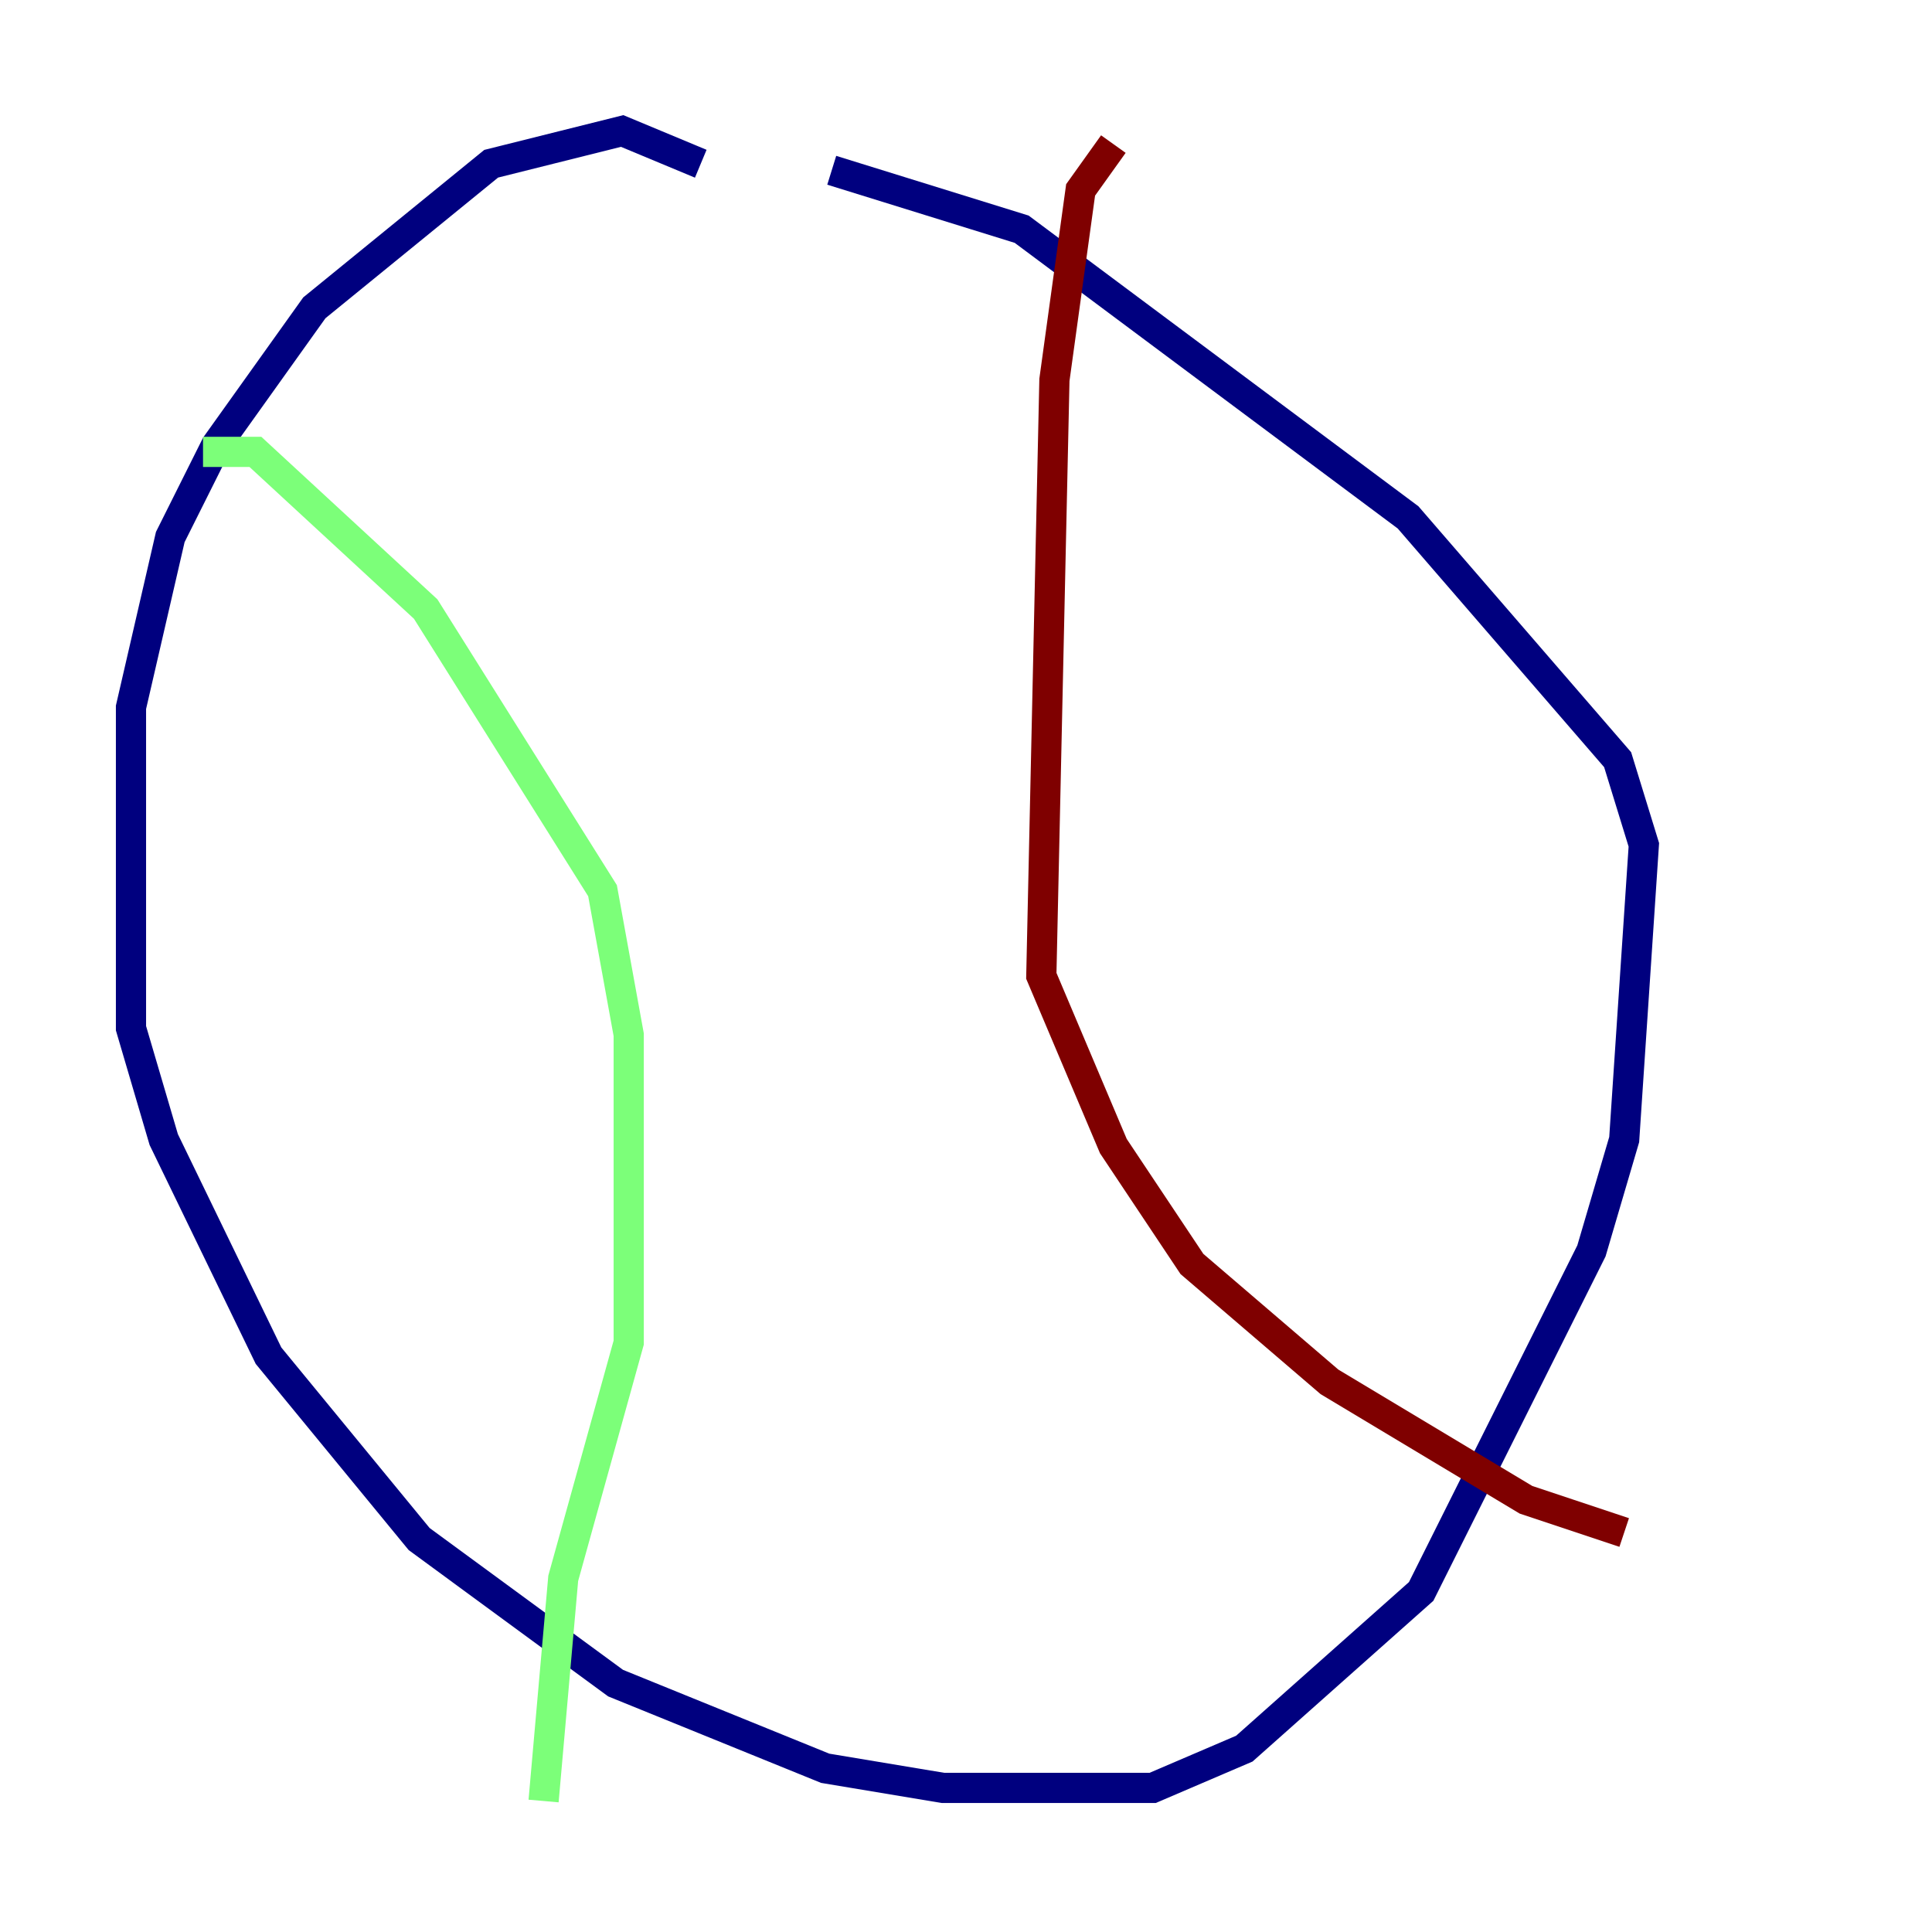 <?xml version="1.0" encoding="utf-8" ?>
<svg baseProfile="tiny" height="128" version="1.2" viewBox="0,0,128,128" width="128" xmlns="http://www.w3.org/2000/svg" xmlns:ev="http://www.w3.org/2001/xml-events" xmlns:xlink="http://www.w3.org/1999/xlink"><defs /><polyline fill="none" points="46.427,10.848 41.22,8.678 32.542,10.848 20.827,20.393 14.319,29.505 11.281,35.58 8.678,46.861 8.678,68.122 10.848,75.498 17.79,89.817 27.77,101.966 40.786,111.512 54.671,117.153 62.481,118.454 76.366,118.454 82.441,115.851 94.156,105.437 105.437,82.875 107.607,75.498 108.909,55.973 107.173,50.332 93.288,34.278 67.688,15.186 55.105,11.281" stroke="#00007f" stroke-width="2" /><polyline fill="none" points="13.451,29.939 16.922,29.939 28.203,40.352 39.919,59.01 41.654,68.556 41.654,88.949 37.315,104.57 36.014,119.322" stroke="#7cff79" stroke-width="2" /><polyline fill="none" points="73.763,9.546 71.593,12.583 69.858,25.166 68.99,64.651 73.763,75.932 78.969,83.742 88.081,91.552 101.098,99.363 107.607,101.532" stroke="#7f0000" stroke-width="2" /></svg>